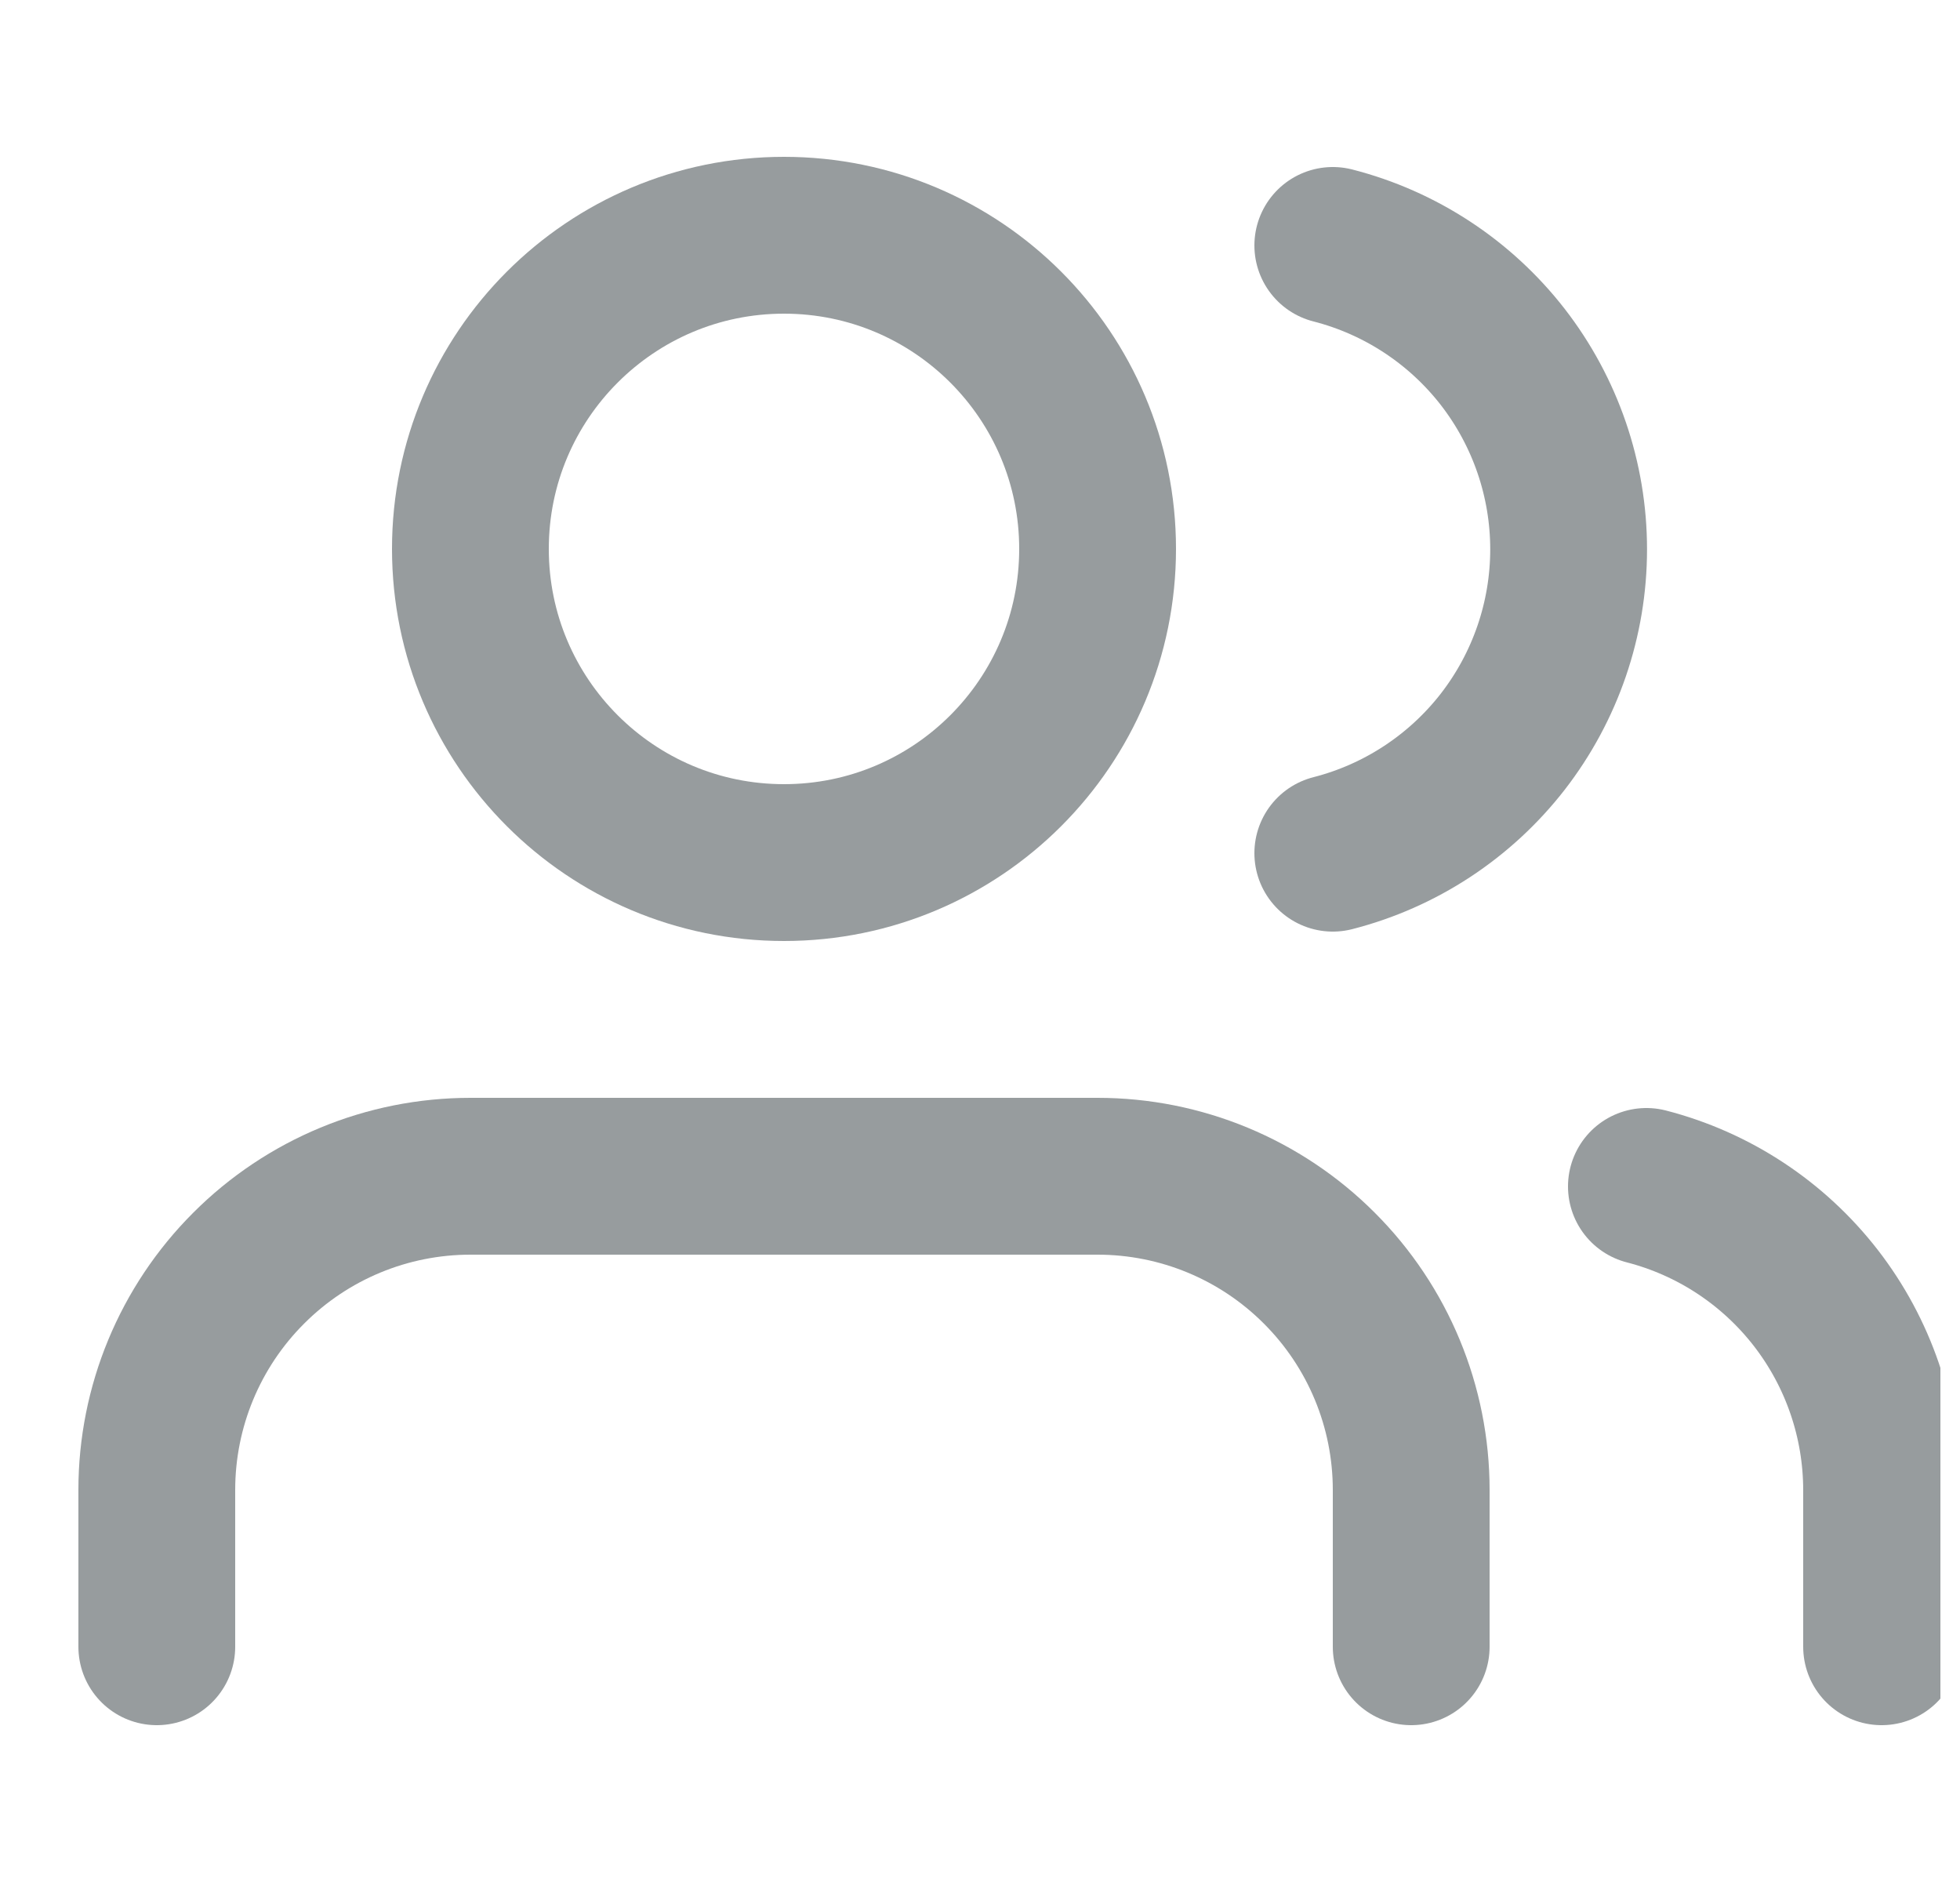 <svg width="25" height="24" viewBox="0 0 25 24" fill="none" xmlns="http://www.w3.org/2000/svg">
<g clip-path="url(#clip0_24_1637)">
<path d="M18 21V19C18 17.939 17.579 16.922 16.828 16.172C16.078 15.421 15.061 15 14 15H6C4.939 15 3.922 15.421 3.172 16.172C2.421 16.922 2 17.939 2 19V21" stroke="#979C9E" stroke-width="2" stroke-linecap="round" stroke-linejoin="round"/>
<path d="M10 11C12.209 11 14 9.209 14 7C14 4.791 12.209 3 10 3C7.791 3 6 4.791 6 7C6 9.209 7.791 11 10 11Z" stroke="#979C9E" stroke-width="2" stroke-linecap="round" stroke-linejoin="round"/>
<path d="M24 21V19C23.999 18.114 23.704 17.253 23.161 16.552C22.618 15.852 21.858 15.351 21 15.13" stroke="#979C9E" stroke-width="2" stroke-linecap="round" stroke-linejoin="round"/>
<path d="M17 3.13C17.86 3.35 18.623 3.851 19.168 4.552C19.712 5.254 20.008 6.117 20.008 7.005C20.008 7.893 19.712 8.756 19.168 9.458C18.623 10.159 17.86 10.66 17 10.88" stroke="#979C9E" stroke-width="2" stroke-linecap="round" stroke-linejoin="round"/>
</g>
<defs>
<clipPath id="clip0_24_1637">
<rect width="24" height="24" fill="white" transform="translate(0.75)"/>
</clipPath>
</defs>
</svg>
